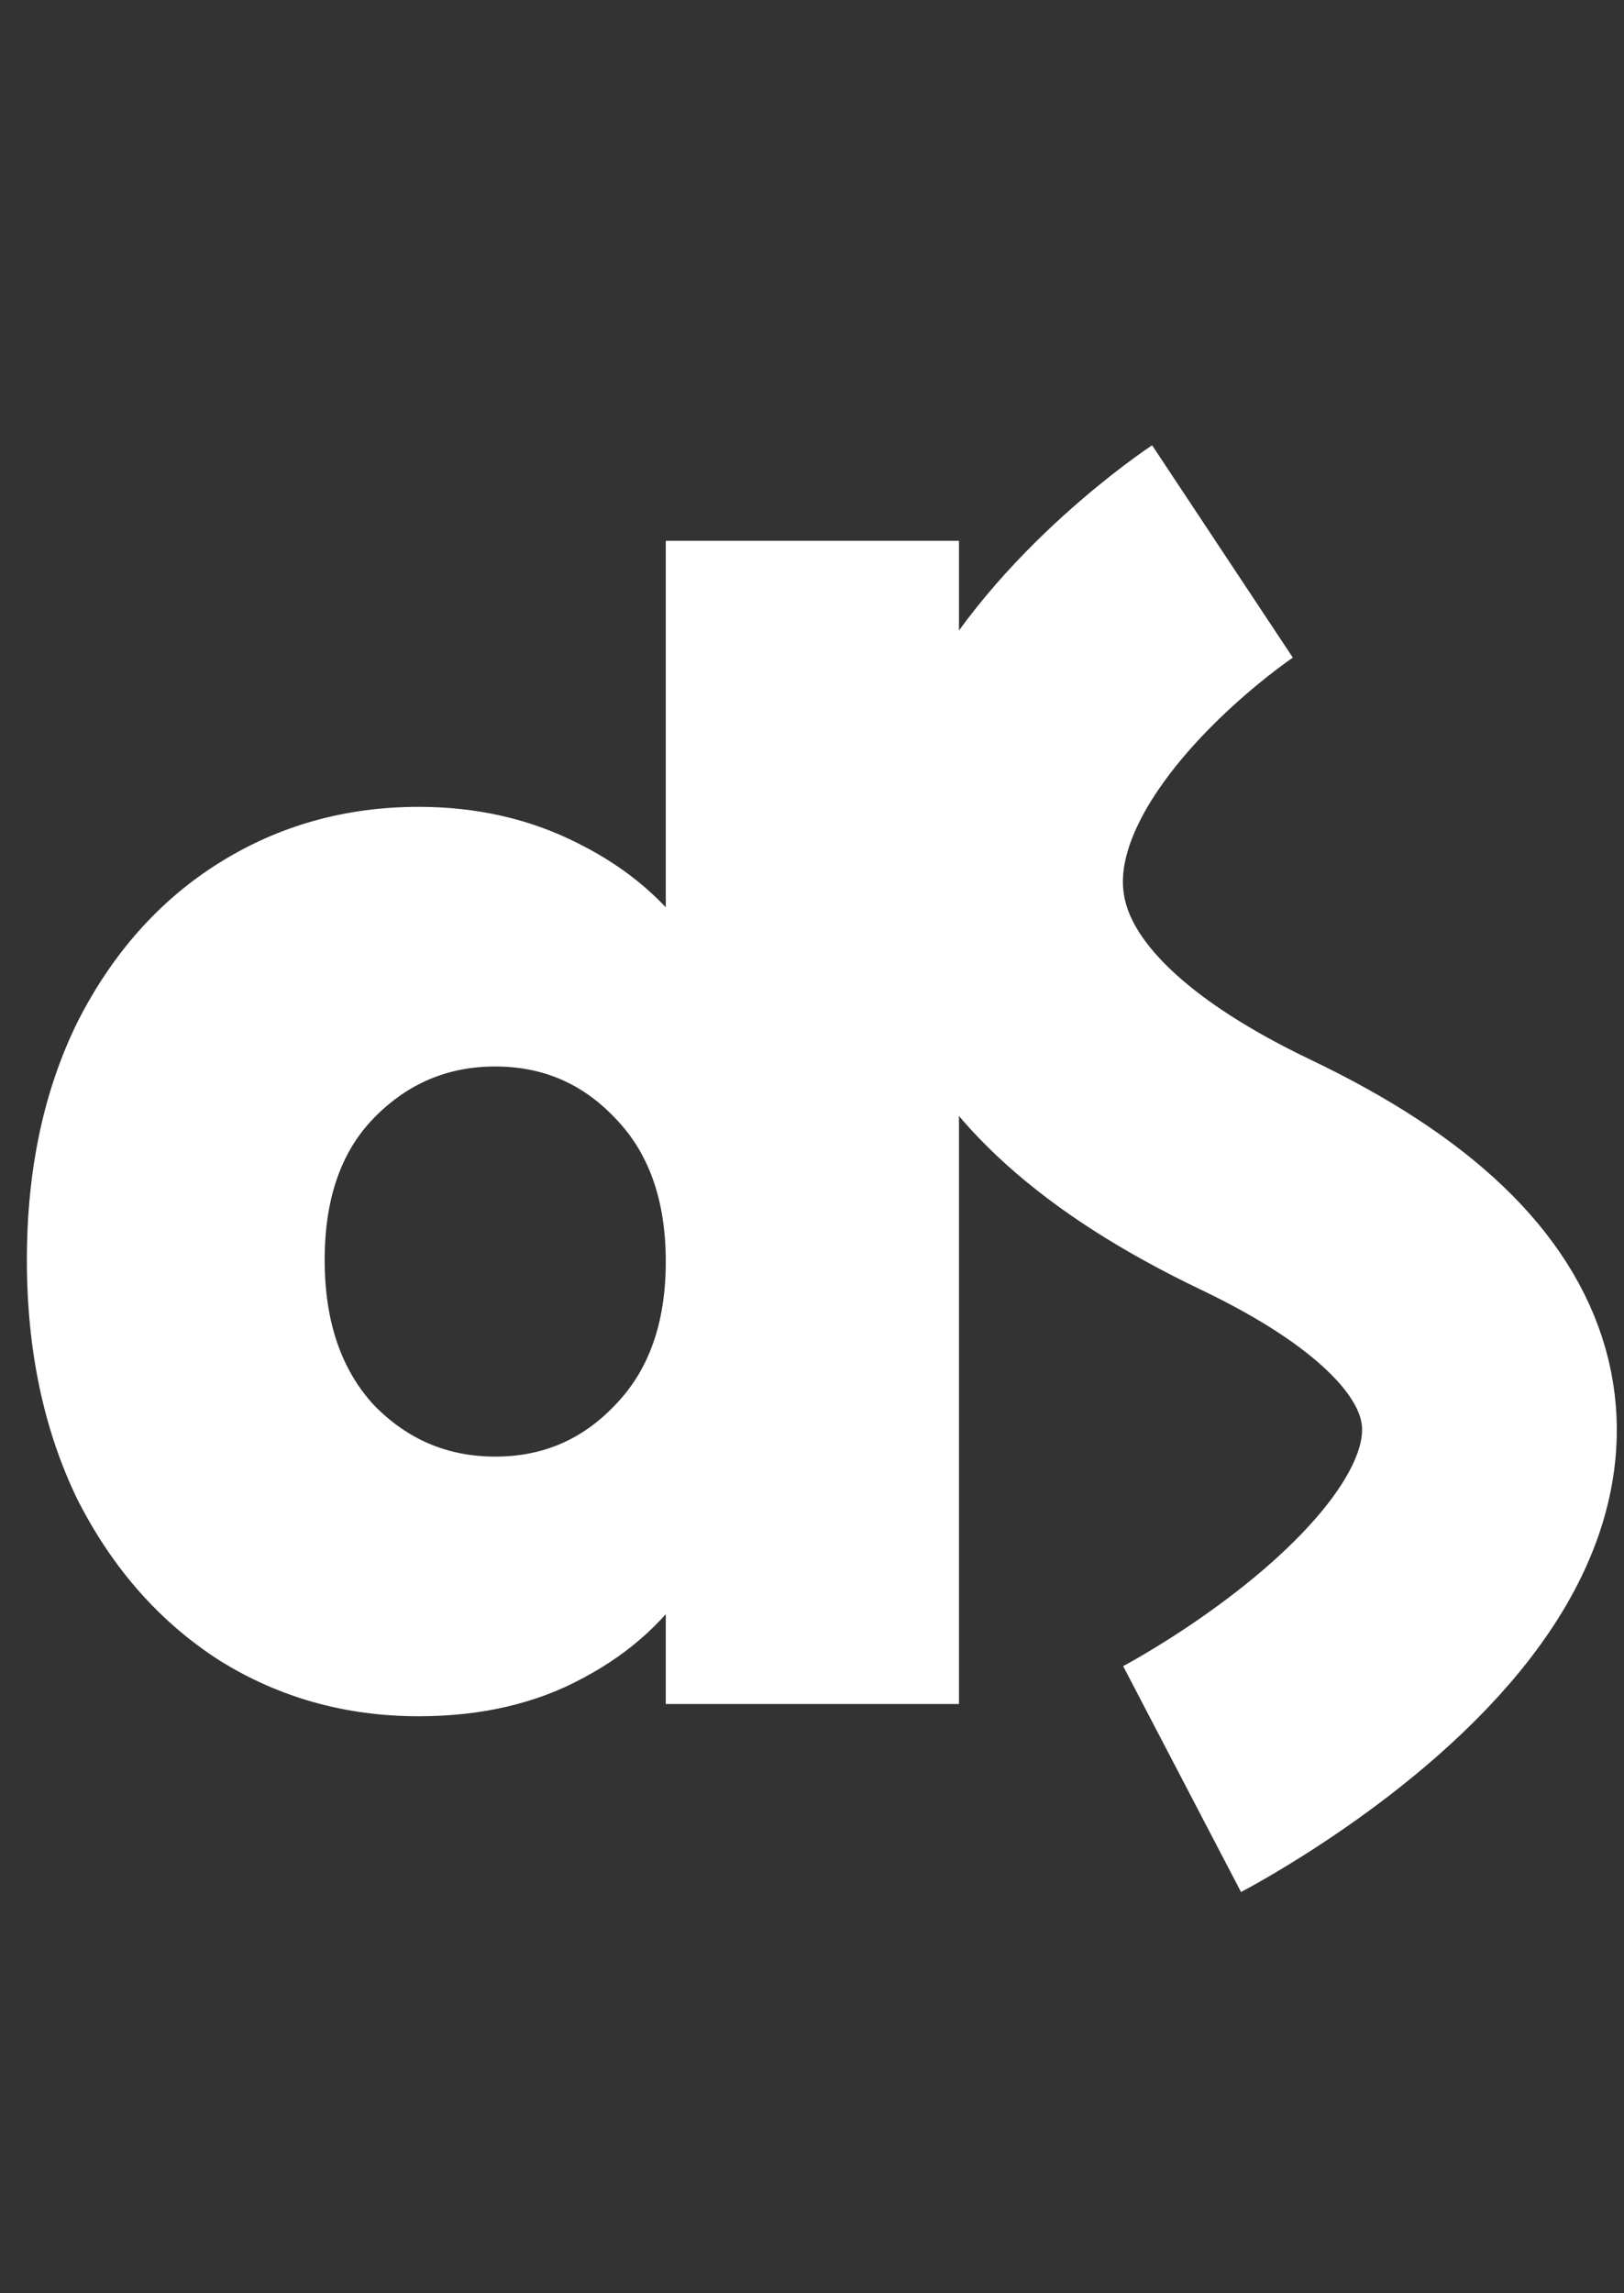 <svg width="102" height="144" viewBox="0 0 102 144" fill="none" xmlns="http://www.w3.org/2000/svg">
<rect x="0" y="0" width="102" height="144" fill="#333333" stroke="none"/>
<path d="M2.688 79.12C2.688 73.616 3.712 68.784 5.76 64.624C7.872 60.464 10.72 57.264 14.304 55.024C17.888 52.784 21.888 51.664 26.304 51.664C29.824 51.664 33.024 52.4 35.904 53.872C38.848 55.344 41.152 57.328 42.816 59.824V34.96H59.232V106H42.816V98.32C41.28 100.88 39.072 102.928 36.192 104.464C33.376 106 30.08 106.768 26.304 106.768C21.888 106.768 17.888 105.648 14.304 103.408C10.72 101.104 7.872 97.872 5.76 93.712C3.712 89.488 2.688 84.624 2.688 79.12ZM42.816 79.216C42.816 75.12 41.664 71.888 39.36 69.52C37.12 67.152 34.368 65.968 31.104 65.968C27.84 65.968 25.056 67.152 22.752 69.52C20.512 71.824 19.392 75.024 19.392 79.12C19.392 83.216 20.512 86.48 22.752 88.912C25.056 91.28 27.84 92.464 31.104 92.464C34.368 92.464 37.12 91.28 39.36 88.912C41.664 86.544 42.816 83.312 42.816 79.216Z" fill="white"/>
<path d="M5.76 64.624L4.868 64.171L4.863 64.182L5.76 64.624ZM14.304 55.024L14.834 55.872L14.834 55.872L14.304 55.024ZM35.904 53.872L35.449 54.763L35.457 54.766L35.904 53.872ZM42.816 59.824L41.984 60.379L43.816 63.127V59.824H42.816ZM42.816 34.96V33.96H41.816V34.96H42.816ZM59.232 34.96H60.232V33.96H59.232V34.96ZM59.232 106V107H60.232V106H59.232ZM42.816 106H41.816V107H42.816V106ZM42.816 98.32H43.816V94.71L41.959 97.805L42.816 98.32ZM36.192 104.464L35.721 103.582L35.713 103.586L36.192 104.464ZM14.304 103.408L13.763 104.249L13.774 104.256L14.304 103.408ZM5.76 93.712L4.86 94.148L4.864 94.156L4.868 94.165L5.76 93.712ZM39.36 69.52L38.633 70.207L38.643 70.217L39.36 69.52ZM22.752 69.52L22.035 68.823L22.035 68.823L22.752 69.52ZM22.752 88.912L22.017 89.59L22.026 89.6L22.035 89.609L22.752 88.912ZM39.36 88.912L38.643 88.215L38.633 88.225L39.36 88.912ZM3.688 79.12C3.688 73.741 4.688 69.065 6.657 65.066L4.863 64.182C2.736 68.503 1.688 73.491 1.688 79.12H3.688ZM6.652 65.077C8.69 61.062 11.42 58.006 14.834 55.872L13.774 54.176C10.02 56.522 7.054 59.866 4.868 64.171L6.652 65.077ZM14.834 55.872C18.252 53.736 22.067 52.664 26.304 52.664V50.664C21.709 50.664 17.524 51.832 13.774 54.176L14.834 55.872ZM26.304 52.664C29.68 52.664 32.722 53.369 35.449 54.762L36.359 52.982C33.326 51.431 29.968 50.664 26.304 50.664V52.664ZM35.457 54.766C38.261 56.168 40.426 58.041 41.984 60.379L43.648 59.269C41.878 56.615 39.435 54.52 36.351 52.978L35.457 54.766ZM43.816 59.824V34.96H41.816V59.824H43.816ZM42.816 35.96H59.232V33.96H42.816V35.96ZM58.232 34.96V106H60.232V34.96H58.232ZM59.232 105H42.816V107H59.232V105ZM43.816 106V98.32H41.816V106H43.816ZM41.959 97.805C40.524 100.196 38.457 102.123 35.721 103.582L36.663 105.346C39.687 103.733 42.036 101.564 43.673 98.835L41.959 97.805ZM35.713 103.586C33.068 105.029 29.942 105.768 26.304 105.768V107.768C30.218 107.768 33.684 106.971 36.671 105.342L35.713 103.586ZM26.304 105.768C22.067 105.768 18.252 104.696 14.834 102.56L13.774 104.256C17.524 106.6 21.709 107.768 26.304 107.768V105.768ZM14.845 102.567C11.424 100.368 8.691 97.276 6.652 93.259L4.868 94.165C7.053 98.468 10.016 101.84 13.763 104.249L14.845 102.567ZM6.66 93.276C4.688 89.209 3.688 84.499 3.688 79.12H1.688C1.688 84.749 2.736 89.767 4.86 94.148L6.66 93.276ZM43.816 79.216C43.816 74.925 42.604 71.42 40.077 68.823L38.643 70.217C40.724 72.356 41.816 75.315 41.816 79.216H43.816ZM40.087 68.833C37.657 66.265 34.642 64.968 31.104 64.968V66.968C34.094 66.968 36.583 68.039 38.633 70.207L40.087 68.833ZM31.104 64.968C27.566 64.968 24.525 66.264 22.035 68.823L23.469 70.217C25.587 68.04 28.114 66.968 31.104 66.968V64.968ZM22.035 68.823C19.567 71.361 18.392 74.838 18.392 79.12H20.392C20.392 75.21 21.457 72.287 23.469 70.217L22.035 68.823ZM18.392 79.12C18.392 83.404 19.568 86.931 22.017 89.59L23.488 88.234C21.456 86.029 20.392 83.028 20.392 79.12H18.392ZM22.035 89.609C24.525 92.168 27.566 93.464 31.104 93.464V91.464C28.114 91.464 25.587 90.392 23.469 88.215L22.035 89.609ZM31.104 93.464C34.642 93.464 37.657 92.167 40.087 89.599L38.633 88.225C36.583 90.393 34.094 91.464 31.104 91.464V93.464ZM40.077 89.609C42.604 87.012 43.816 83.507 43.816 79.216H41.816C41.816 83.117 40.724 86.076 38.643 88.215L40.077 89.609Z" fill="white"/>
<path d="M76.781 34.627C76.781 34.627 43.356 56.783 78.879 73.767C114.403 90.751 74.244 111.713 74.244 111.713" stroke="white" stroke-width="16"/>
</svg>
